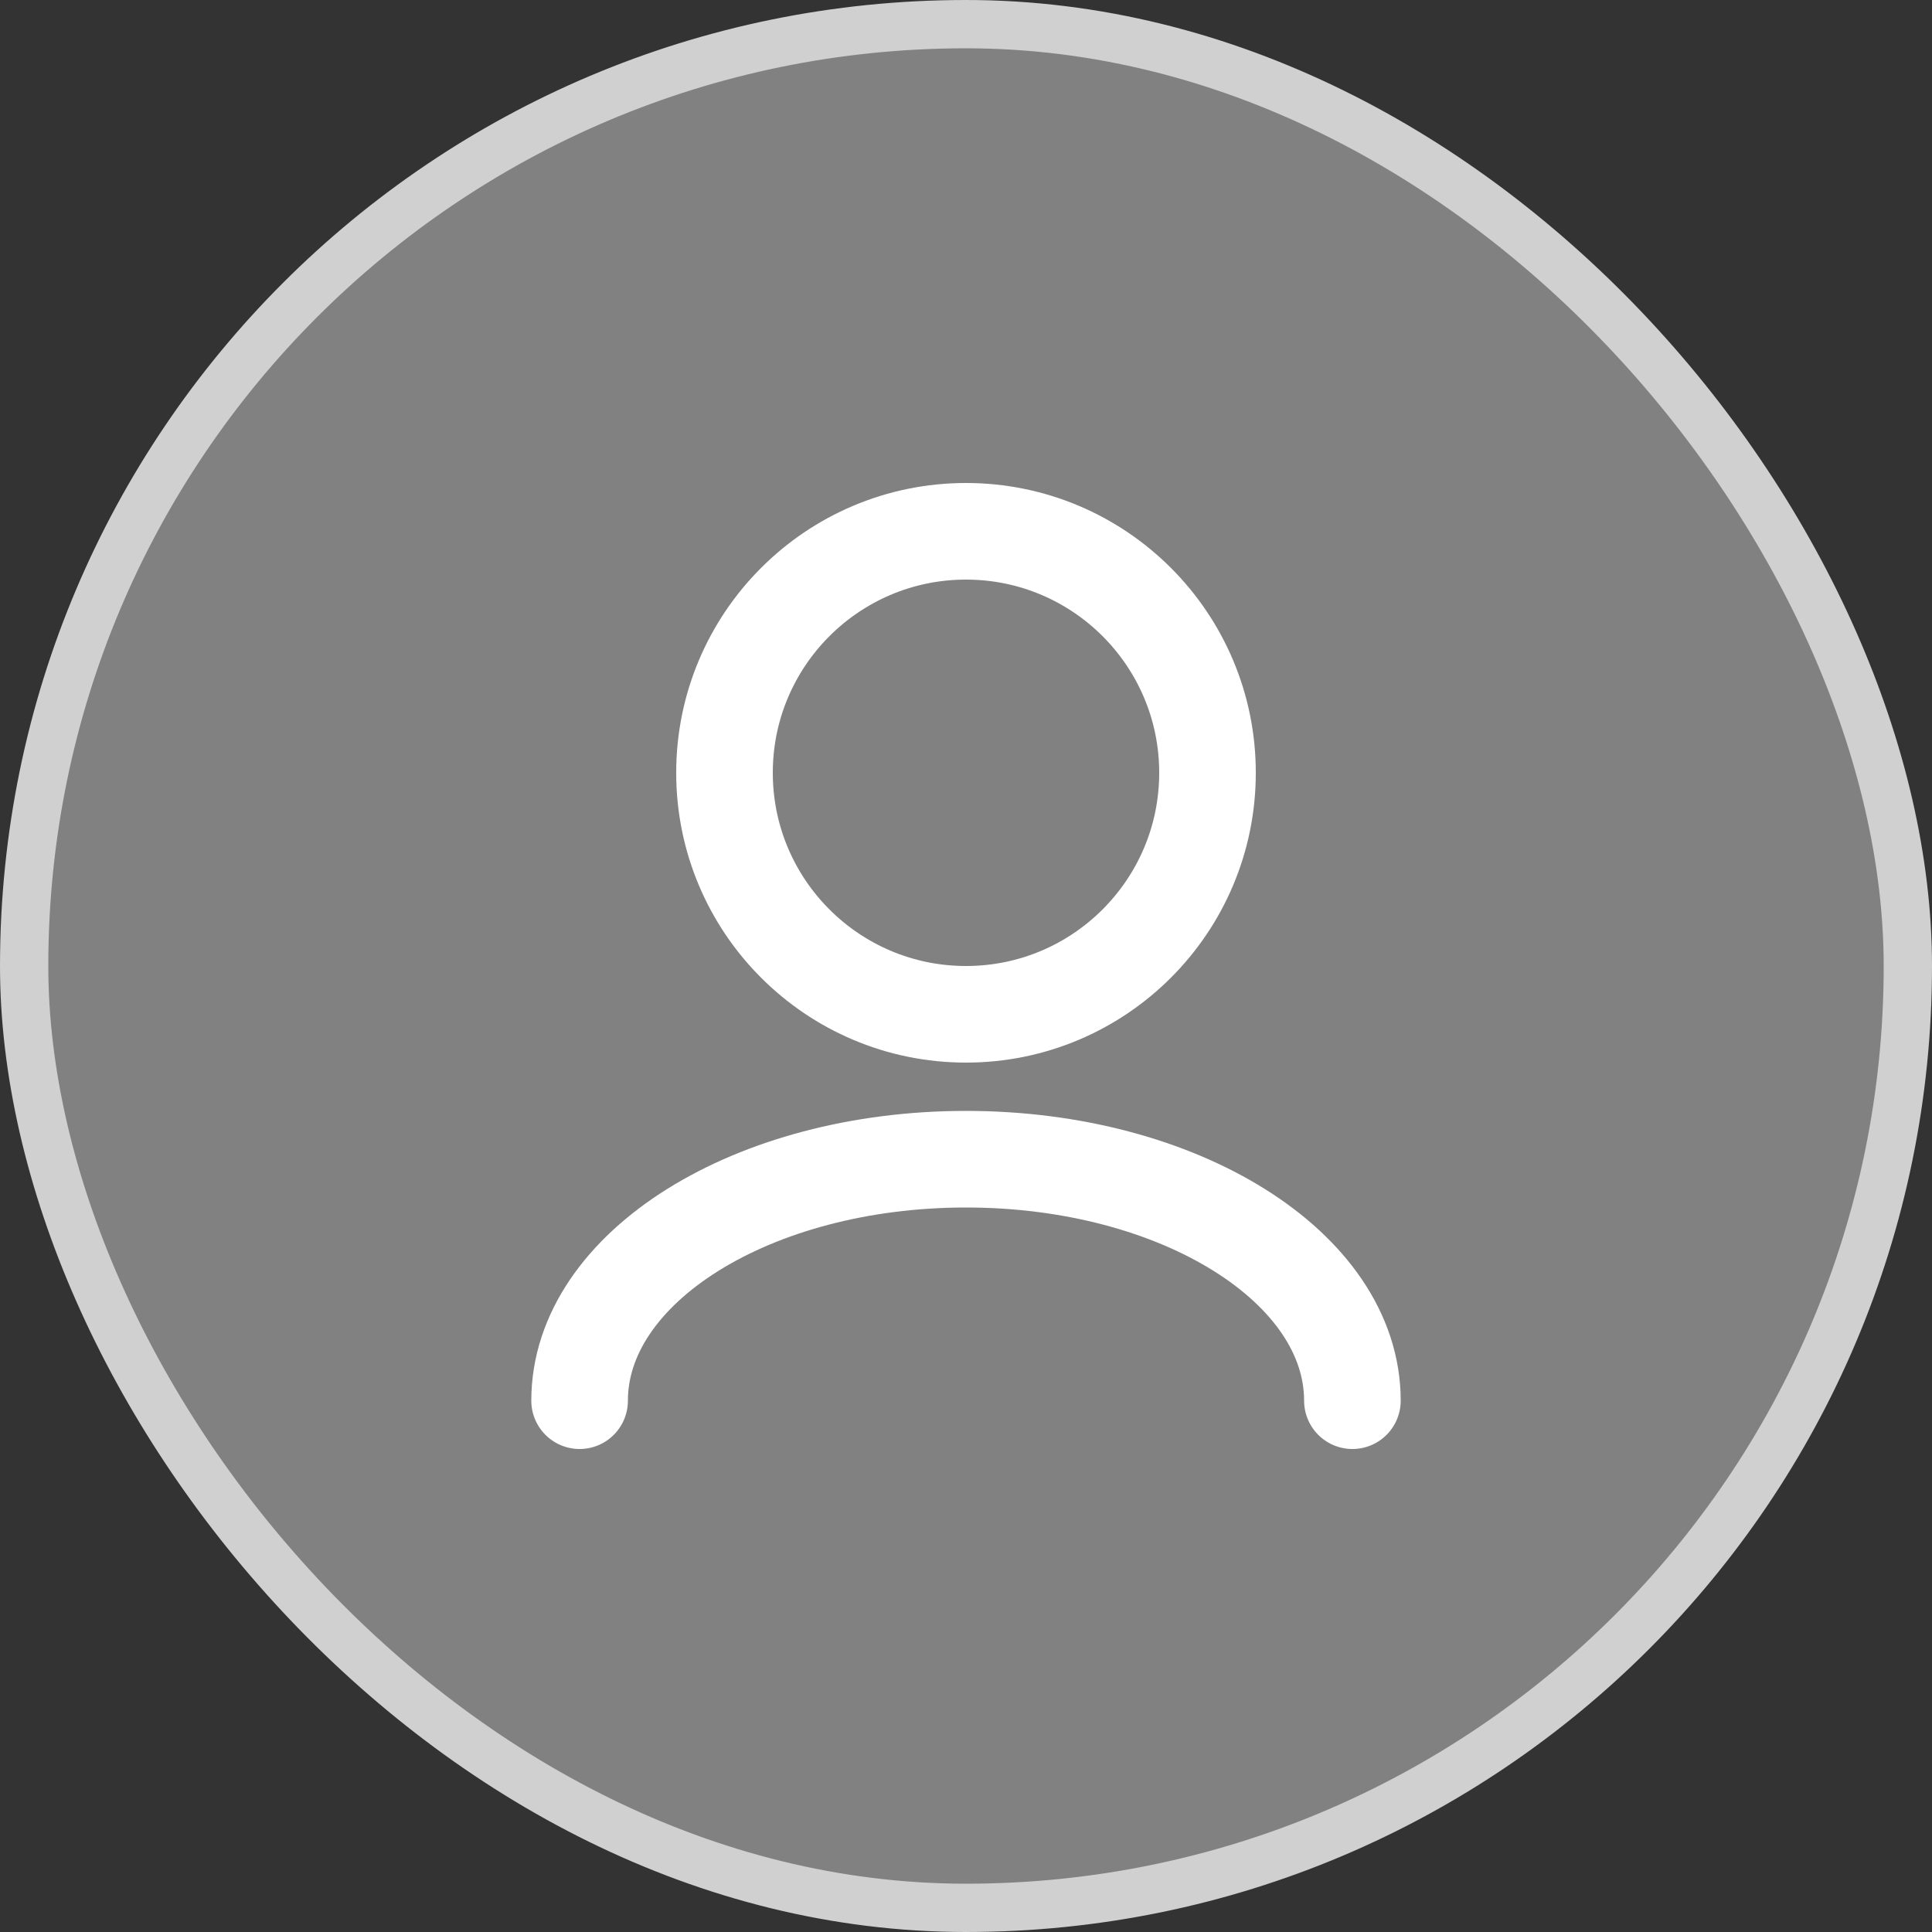 <svg width="40" height="40" viewBox="0 0 40 40" fill="none" xmlns="http://www.w3.org/2000/svg">
<rect x="0" y="0" width="40" height="40" fill="#333333" stroke="none"/>
<rect x="0.5" y="0.5" width="39" height="39" rx="19.5" fill="#D0D0D0" fill-opacity="0.5"/>
<rect x="0.5" y="0.5" width="39" height="39" rx="19.5" stroke="#D0D0D0"/>
<path d="M28 29C28 26.239 24.418 24 20 24C15.582 24 12 26.239 12 29M20 21C17.239 21 15 18.761 15 16C15 13.239 17.239 11 20 11C22.761 11 25 13.239 25 16C25 18.761 22.761 21 20 21Z" stroke="white" stroke-width="2" stroke-linecap="round" stroke-linejoin="round"/>
</svg>
